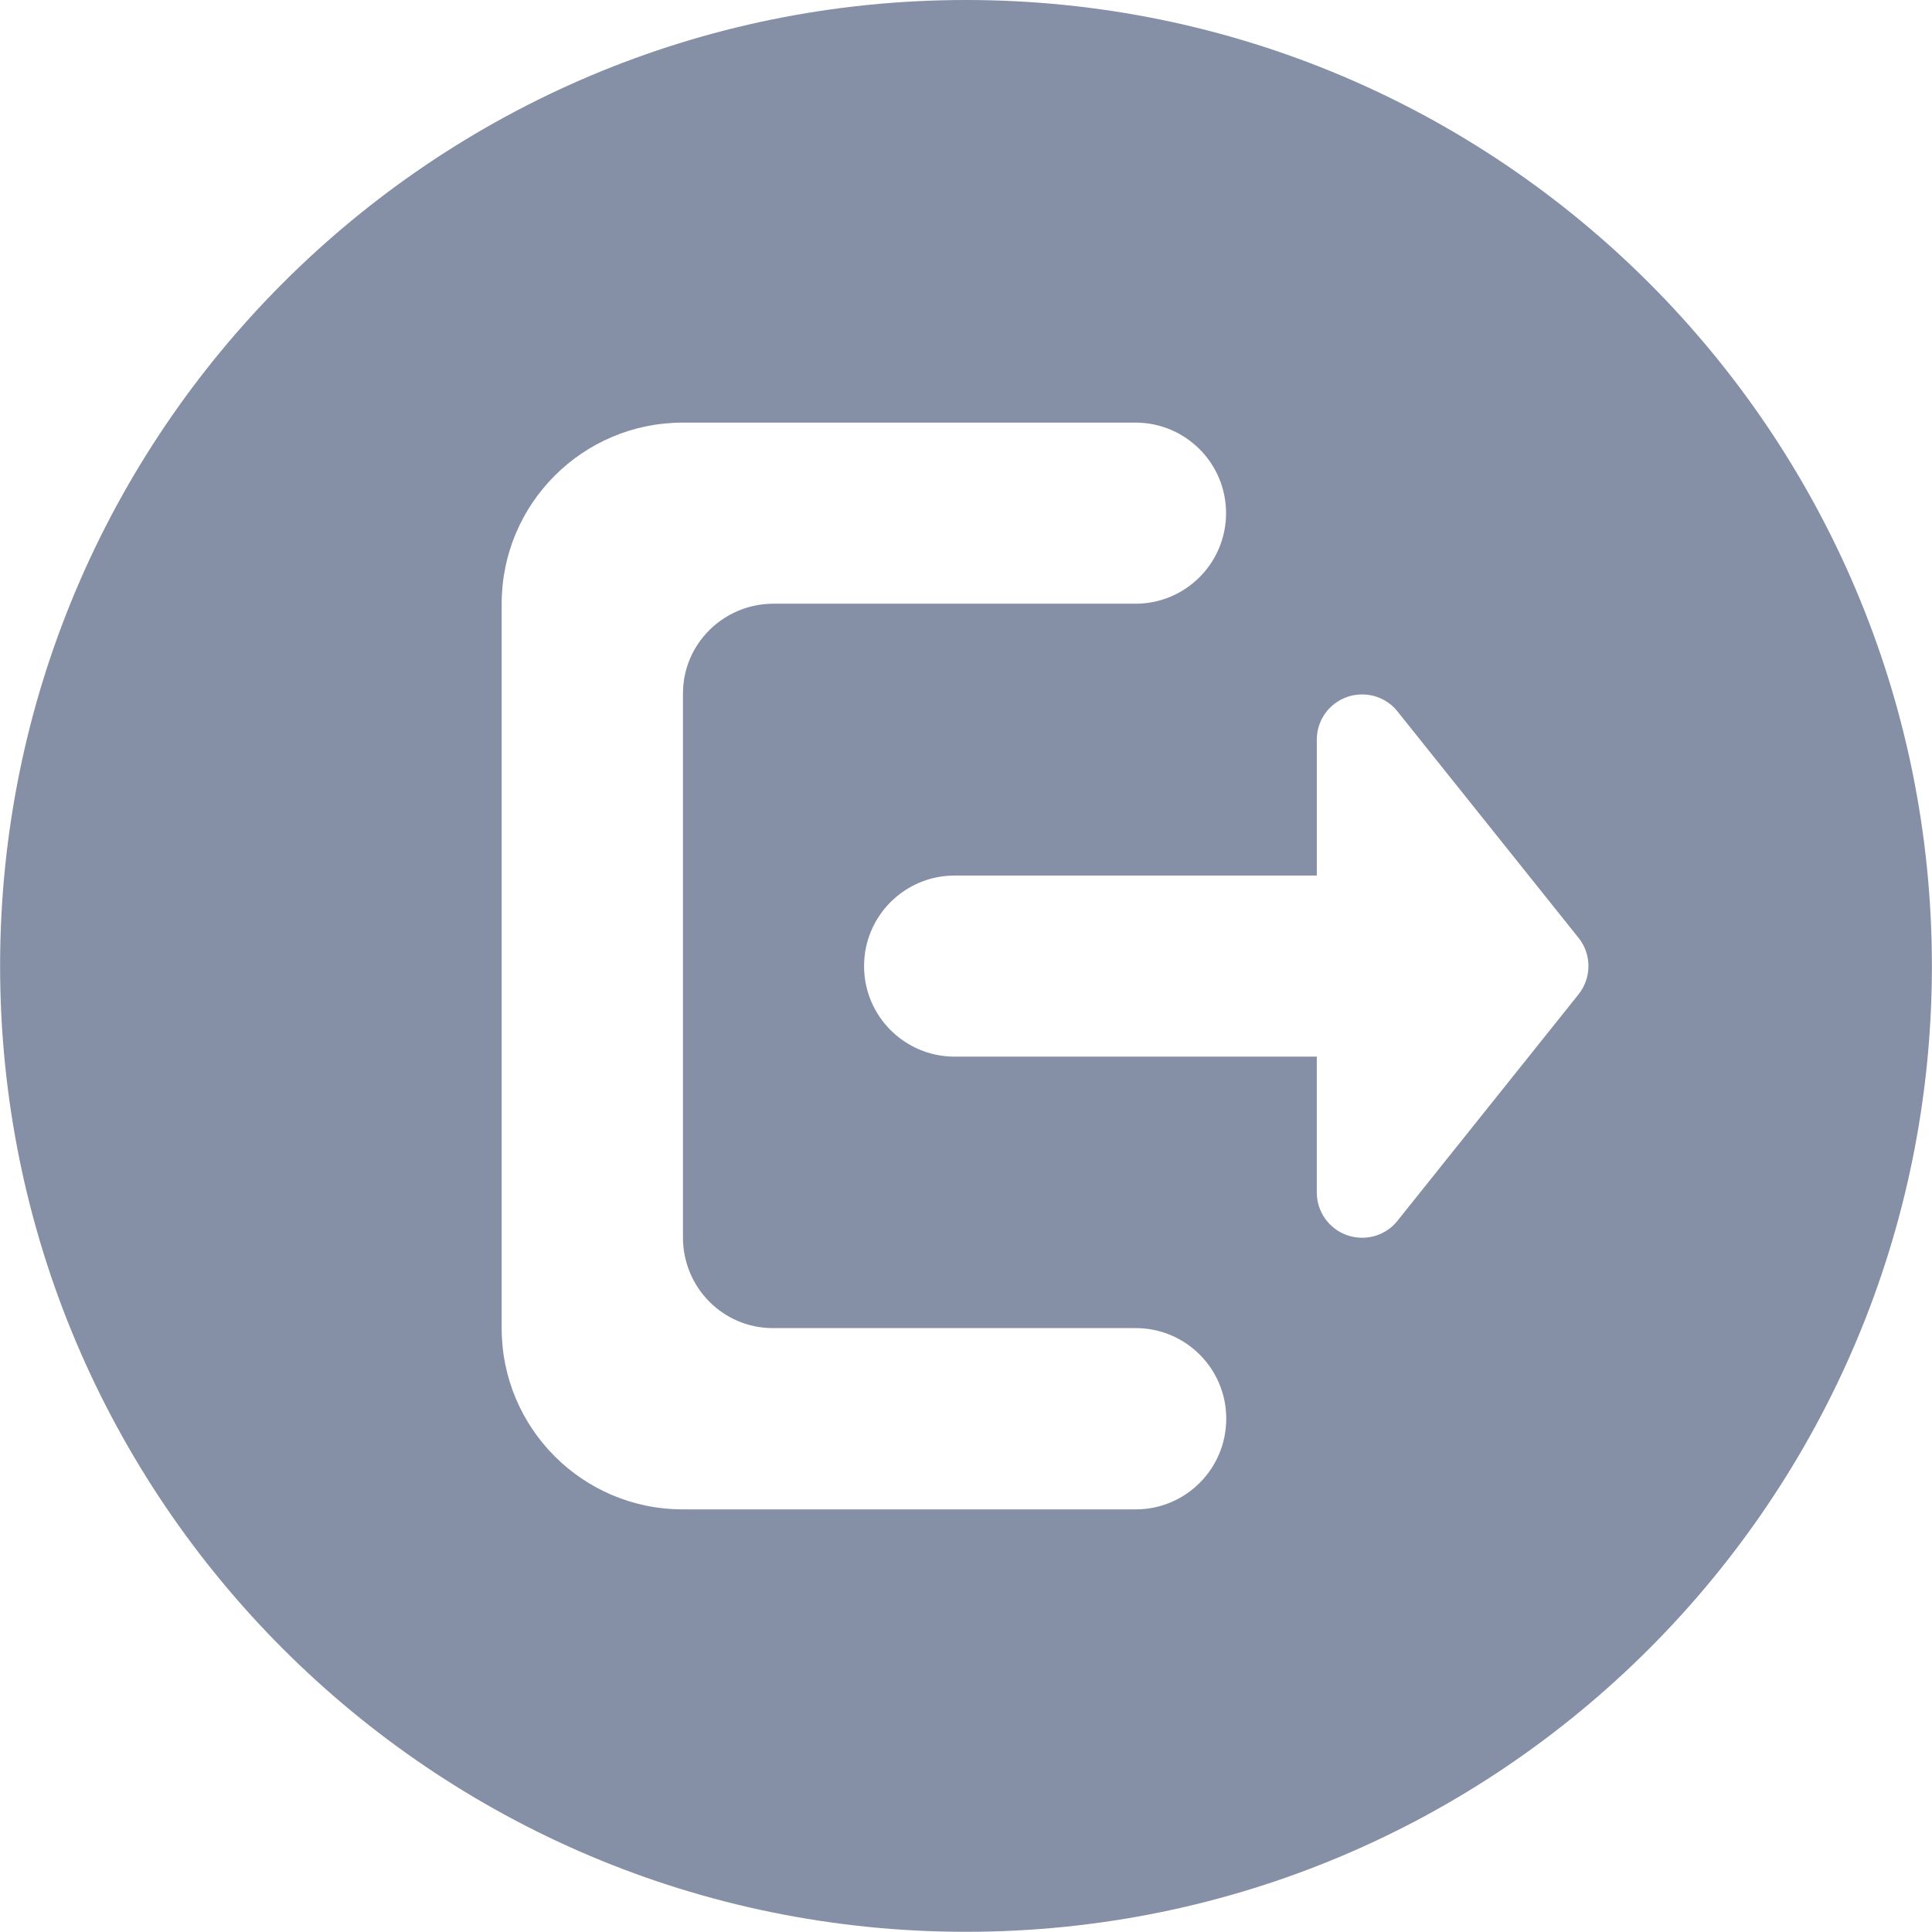 <svg t="1621312509574" class="icon" viewBox="0 0 1024 1024" version="1.1" xmlns="http://www.w3.org/2000/svg" p-id="45234" width="18" height="18"><path d="M512 0C229.267 0 0.051 229.216 0.051 511.949s229.216 511.949 511.949 511.949 511.949-229.216 511.949-511.949S794.733 0 512 0zM601.947 800.003 361.884 800.003c-53.006 0-95.984-42.978-95.984-95.984L265.9 319.981c0-53.006 42.978-95.984 95.984-95.984l239.96 0c26.503 0 47.992 21.489 47.992 47.992s-21.489 47.992-47.992 47.992L457.971 319.981l-47.992 0c-26.503 0-47.992 21.284-47.992 47.583 0 0.102 0 0.205 0 0.409l0 0 0 47.992 0 191.968 0 47.992c0 26.503 21.284 47.992 47.583 47.992 0.102 0 0.205 0 0.409 0l0 0 47.992 0 143.976 0c26.503 0 47.992 21.489 47.992 47.992C649.939 778.514 628.45 800.003 601.947 800.003zM836.688 526.991l-95.984 120.031c-4.605 5.833-11.563 9.005-18.726 9.005-2.661 0-5.321-0.409-7.982-1.33-9.619-3.377-16.066-12.484-16.066-22.615l0-72.039L505.963 560.043c-26.503 0-47.992-21.489-47.992-47.992 0-26.503 21.489-47.992 47.992-47.992L697.931 464.059l0-72.039c0-10.233 6.447-19.238 16.066-22.615 2.558-0.921 5.321-1.33 7.982-1.33 7.163 0 14.121 3.172 18.726 9.005l95.984 120.031C843.646 505.809 843.646 518.191 836.688 526.991z" p-id="45235" fill="#8590a6"></path></svg>
